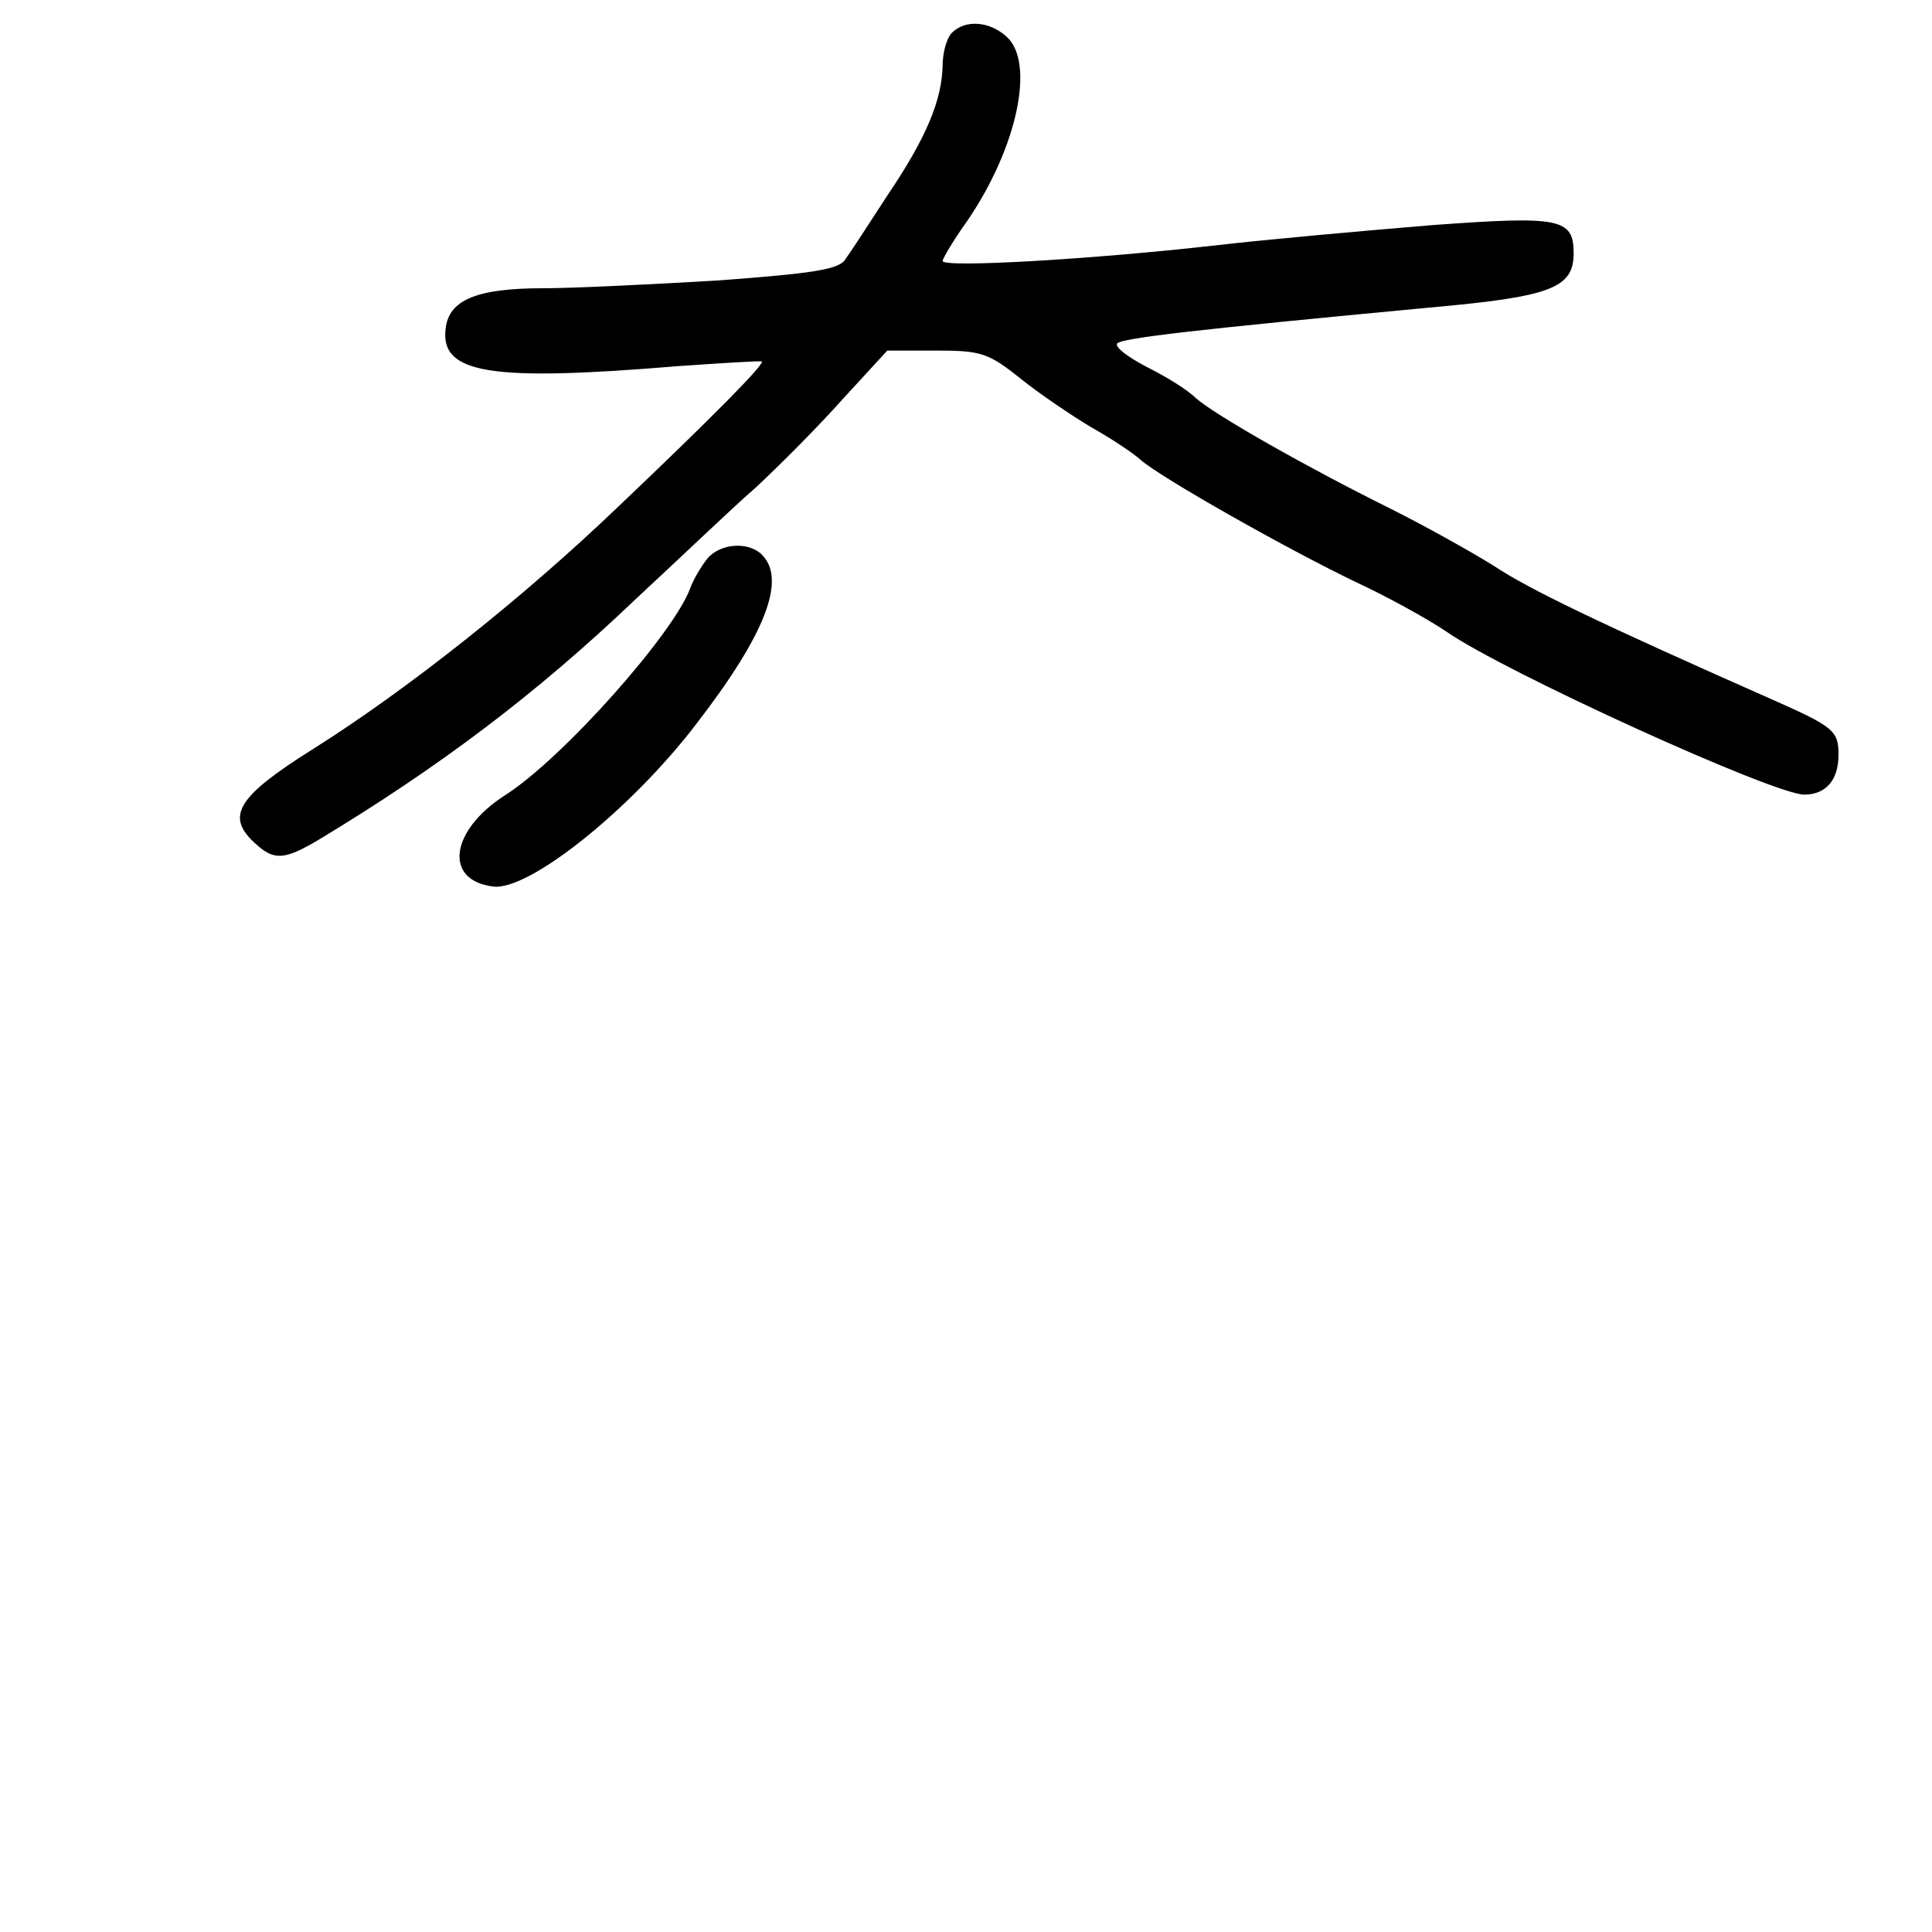 <?xml version="1.0" standalone="no"?>
<!DOCTYPE svg PUBLIC "-//W3C//DTD SVG 20010904//EN"
 "http://www.w3.org/TR/2001/REC-SVG-20010904/DTD/svg10.dtd">
<svg version="1.0" xmlns="http://www.w3.org/2000/svg"
 width="248pt" height="248pt" viewBox="0 0 248 248"
 preserveAspectRatio="xMidYMid meet">
<g transform="translate(0,248) scale(0.1,-0.1)"
fill="#000000" stroke="none">
<path d="M1222 2438 c-7 -7 -12 -26 -12 -42 -1 -45 -21 -93 -71 -167 -24 -37
-48 -74 -54 -82 -8 -13 -42 -18 -163 -27 -85 -5 -186 -10 -225 -10 -85 0 -121
-15 -125 -52 -7 -58 58 -68 298 -48 58 4 106 7 108 6 3 -4 -62 -70 -184 -186
-122 -117 -272 -236 -393 -312 -97 -61 -112 -86 -73 -121 24 -22 37 -21 81 5
154 93 278 186 406 308 56 52 125 118 156 145 30 28 80 78 111 113 l57 62 63
0 c57 0 67 -3 108 -36 25 -20 65 -47 90 -62 25 -14 54 -33 65 -43 27 -23 182
-111 273 -155 41 -19 94 -48 119 -65 75 -52 420 -209 459 -209 28 0 44 19 44
51 0 31 -6 36 -85 71 -224 99 -313 142 -358 172 -29 18 -88 51 -132 73 -107
53 -225 120 -250 142 -11 11 -39 28 -63 40 -23 12 -41 25 -38 30 5 7 102 18
399 46 158 14 187 25 187 70 0 45 -18 48 -182 36 -84 -7 -209 -18 -278 -26
-159 -18 -350 -29 -350 -20 0 3 14 27 32 52 64 94 87 203 50 236 -22 20 -53
22 -70 5z"/>
<path d="M908 1763 c-8 -10 -18 -27 -22 -38 -21 -58 -164 -219 -238 -266 -70
-45 -79 -109 -15 -117 46 -6 178 100 261 209 88 114 116 185 84 217 -17 17
-53 15 -70 -5z"/>
</g>
</svg>
